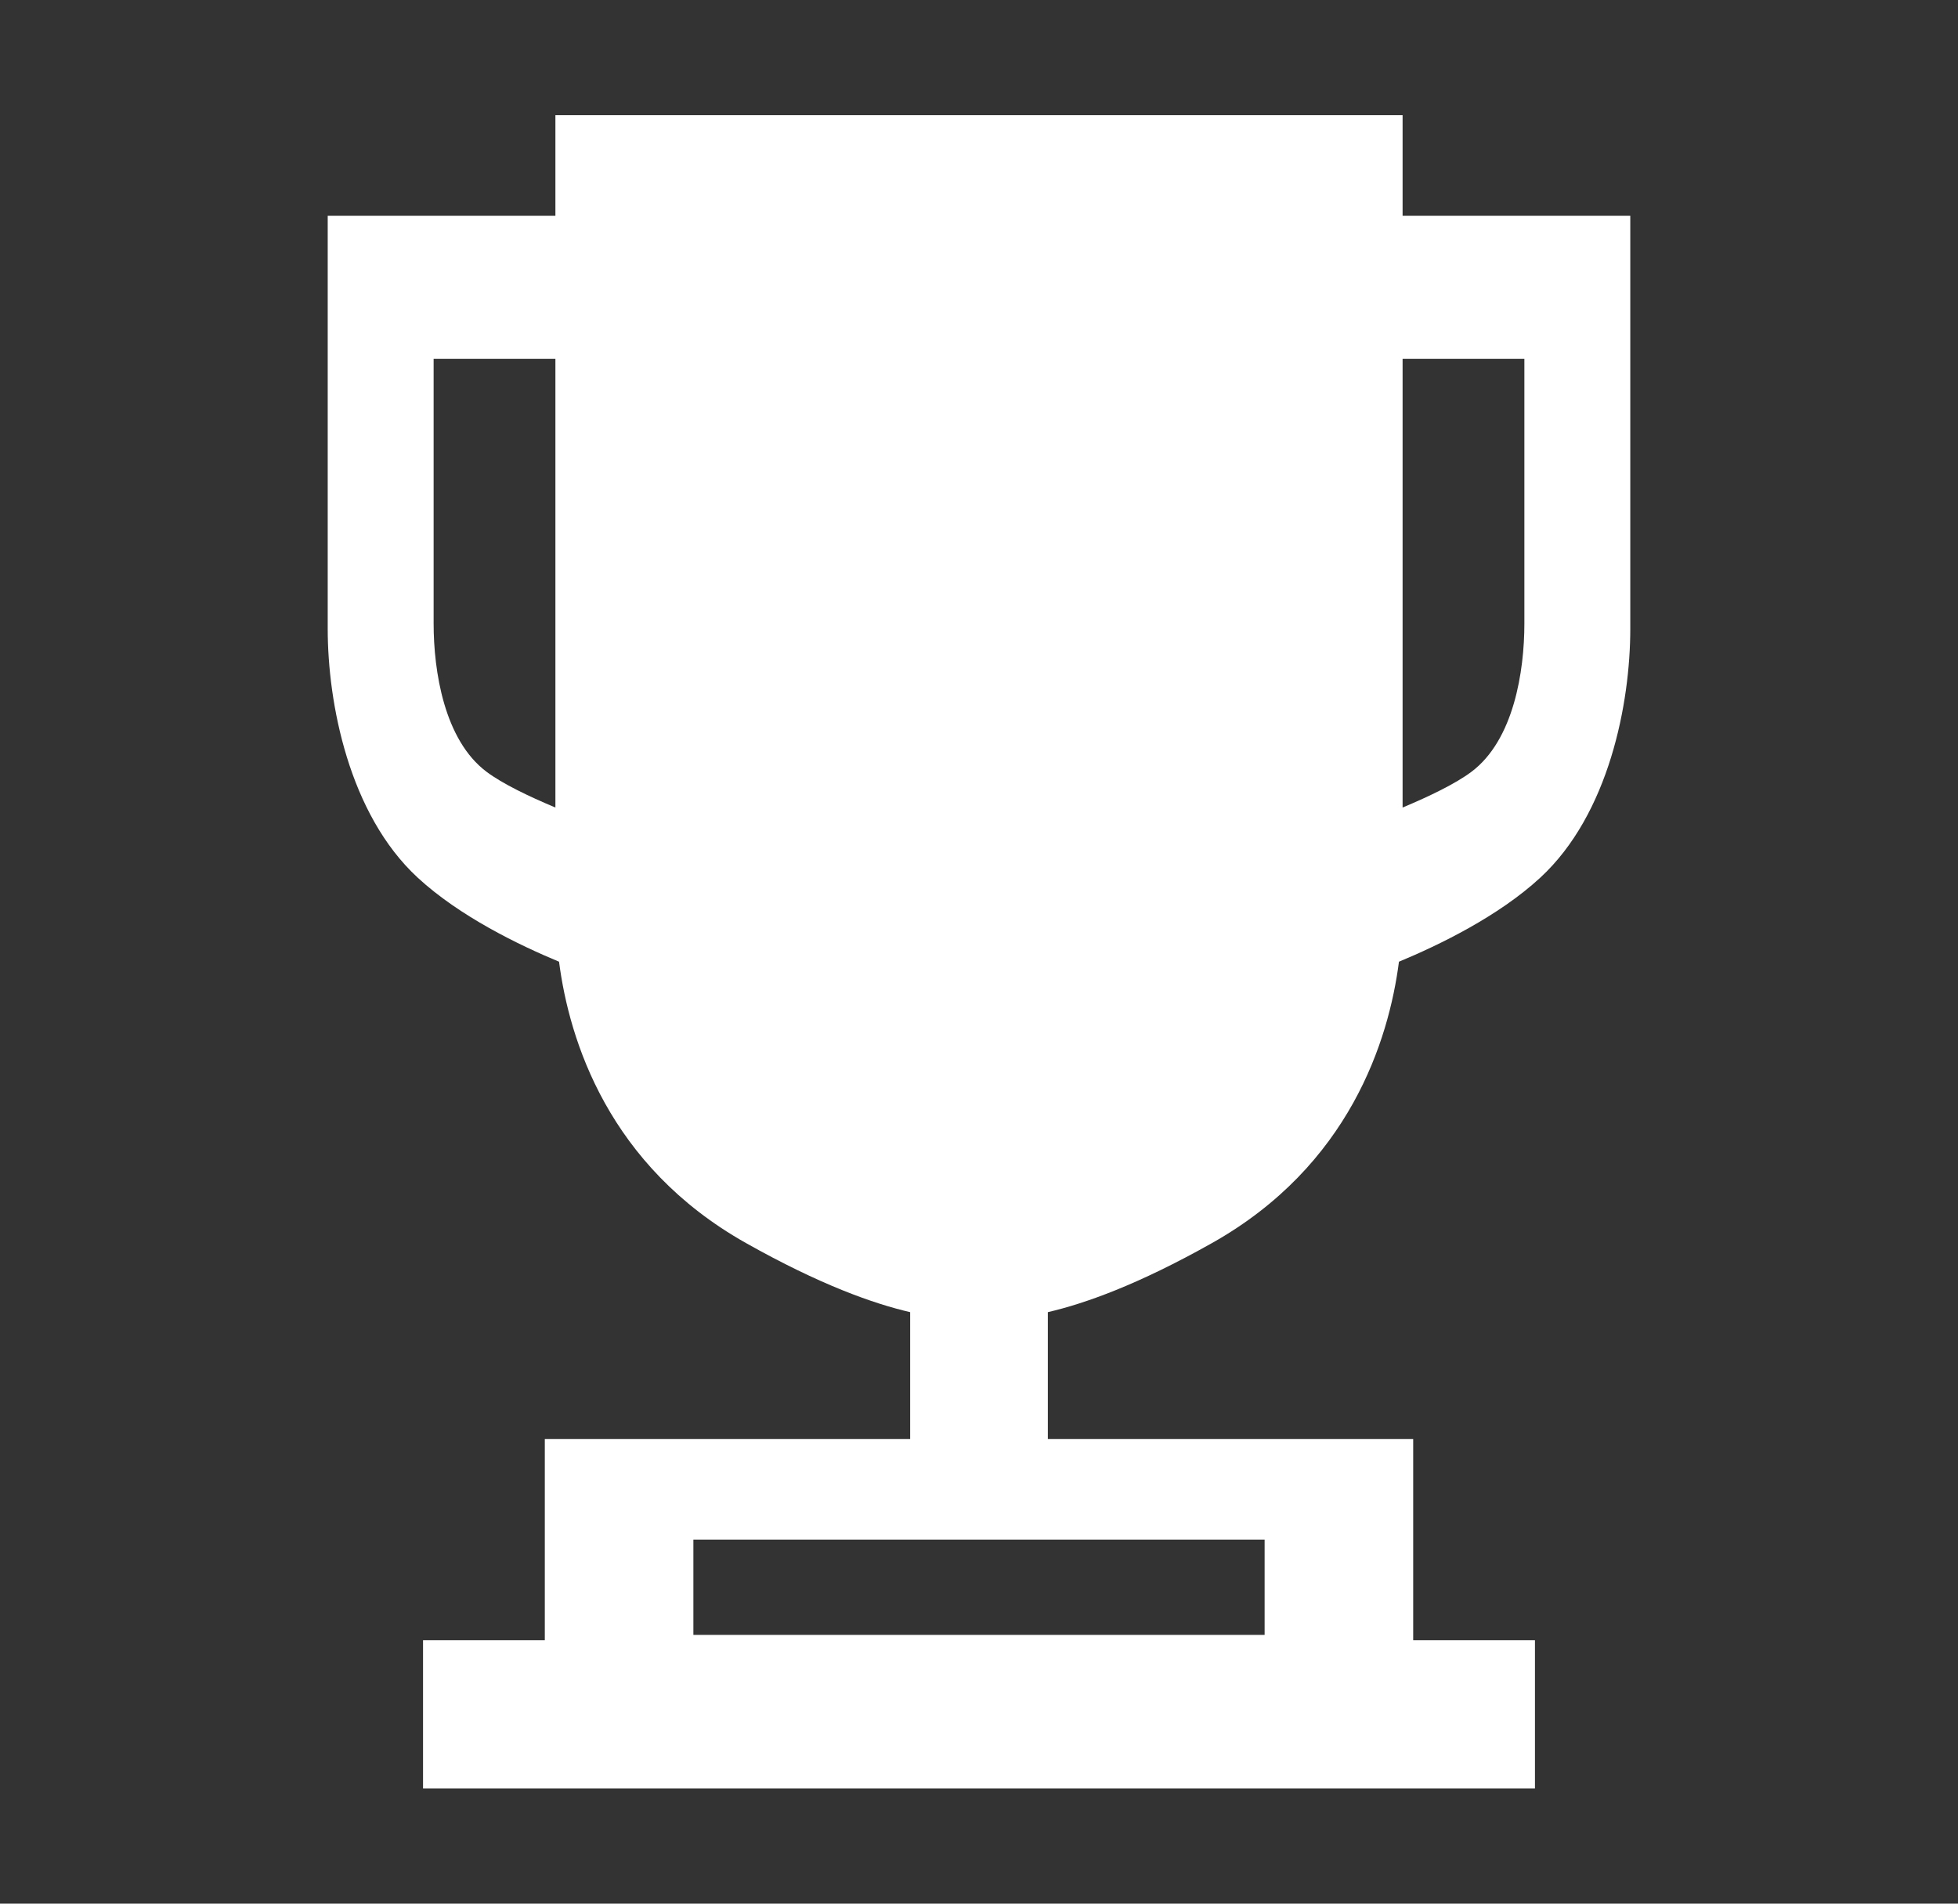 <?xml version="1.0" encoding="UTF-8" standalone="no"?>
<svg
   xmlns:dc="http://purl.org/dc/elements/1.1/"
   xmlns:cc="http://creativecommons.org/ns#"
   xmlns:rdf="http://www.w3.org/1999/02/22-rdf-syntax-ns#"
   xmlns:svg="http://www.w3.org/2000/svg"
   xmlns="http://www.w3.org/2000/svg"
   id="svg853"
   version="1.1"
   height="105"
   width="108">
  <rect width="100%" height="100%" fill="#333333" stroke="none"/>
  <defs
     id="defs857" />
  <path
     id="Shape 1"
     d="M 30.635 6.354 L 30.635 11.902 L 18.076 11.902 L 18.076 34.684 C 18.076 38.773 19.244 44.905 23.041 48.41 C 25.351 50.542 28.619 52.125 30.836 53.045 C 31.397 57.39 33.567 64.3 41.148 68.564 C 45.239 70.865 48.155 71.899 50.203 72.375 L 50.203 79.369 L 30.051 79.369 L 30.051 90.469 L 23.334 90.469 L 23.334 98.646 L 84.666 98.646 L 84.666 90.469 L 77.949 90.469 L 77.949 79.369 L 57.797 79.369 L 57.797 72.375 C 59.845 71.899 62.761 70.865 66.852 68.564 C 74.433 64.3 76.603 57.39 77.164 53.045 C 79.381 52.125 82.649 50.542 84.959 48.41 C 88.756 44.905 89.924 38.773 89.924 34.684 L 89.924 11.902 L 77.365 11.902 L 77.365 6.354 L 30.635 6.354 z M 23.918 19.789 L 30.635 19.789 L 30.635 44.541 C 29.164 43.925 27.714 43.227 26.838 42.57 C 24.501 40.818 23.918 37.021 23.918 34.393 L 23.918 19.789 z M 77.365 19.789 L 84.082 19.789 L 84.082 34.393 C 84.082 37.021 83.499 40.818 81.162 42.57 C 80.286 43.227 78.836 43.925 77.365 44.541 L 77.365 19.789 z M 38.246 84.92 L 69.754 84.92 L 69.754 90.176 L 38.246 90.176 L 38.246 84.92 z "
     style="stroke:none;fill:#ffffff;fill-opacity:1" />
</svg>
